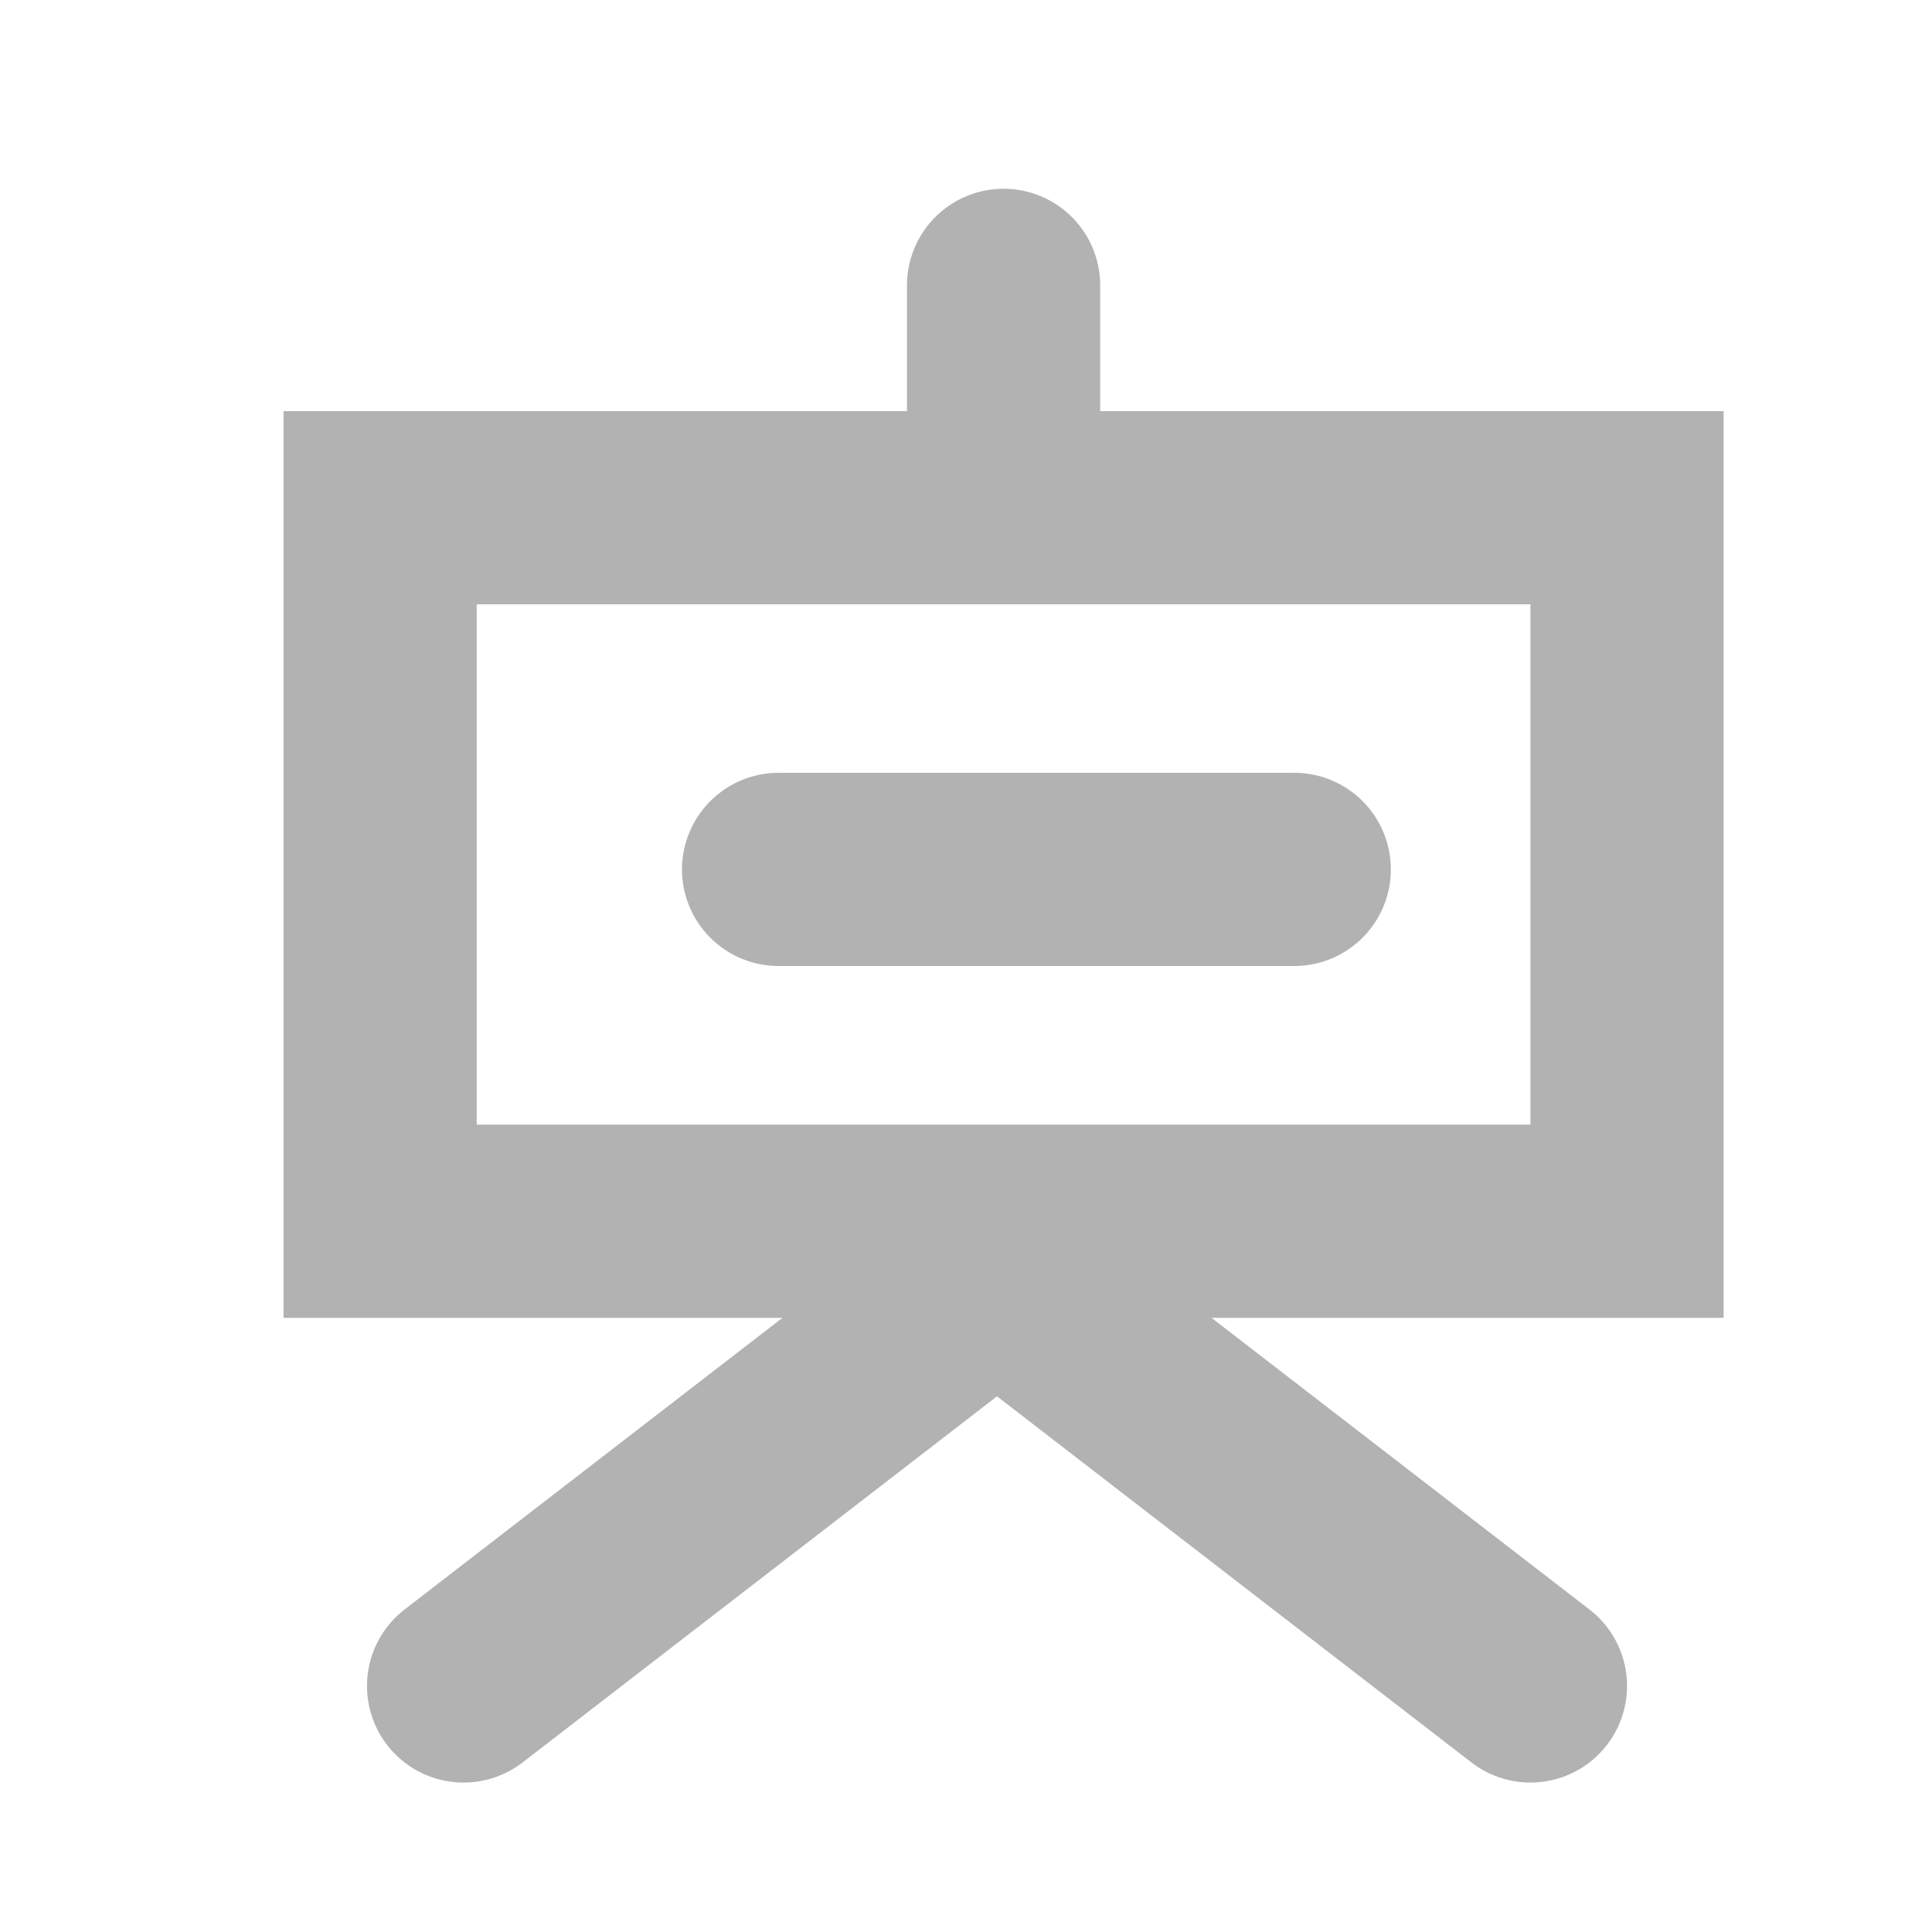 <svg xmlns="http://www.w3.org/2000/svg" width="20" height="20" viewBox="0 0 20 20">
  <g id="icon_vilt" transform="translate(-591 -2244)">
    <rect id="Rectangle_1384" data-name="Rectangle 1384" width="20" height="20" transform="translate(591 2244)" fill="none"/>
    <g id="Rectangle_381" data-name="Rectangle 381" transform="translate(593.935 2248.256)" fill="none" stroke="#b2b2b2" stroke-linecap="round" stroke-width="2">
      <rect width="14.908" height="9.386" rx="1" stroke="none"/>
      <rect x="1" y="1" width="12.908" height="7.386" fill="none"/>
    </g>
    <path id="Path_26" data-name="Path 26" d="M10393,624.64V626.3" transform="translate(-9791.611 1622.314)" fill="none" stroke="#b2b2b2" stroke-linecap="round" stroke-width="2"/>
    <path id="Path_28" data-name="Path 28" d="M10387.893,624.64l5.454,4.209" transform="translate(-9786.504 1632.604)" fill="none" stroke="#b2b2b2" stroke-linecap="round" stroke-width="2"/>
    <path id="Path_30" data-name="Path 30" d="M10393.348,624.64l-5.454,4.209" transform="translate(-9792.095 1632.604)" fill="none" stroke="#b2b2b2" stroke-linecap="round" stroke-width="2"/>
    <path id="Path_31" data-name="Path 31" d="M0,0V5.338" transform="translate(604.398 2253) rotate(90)" fill="none" stroke="#b2b2b2" stroke-linecap="round" stroke-width="2"/>
  </g>
</svg>
